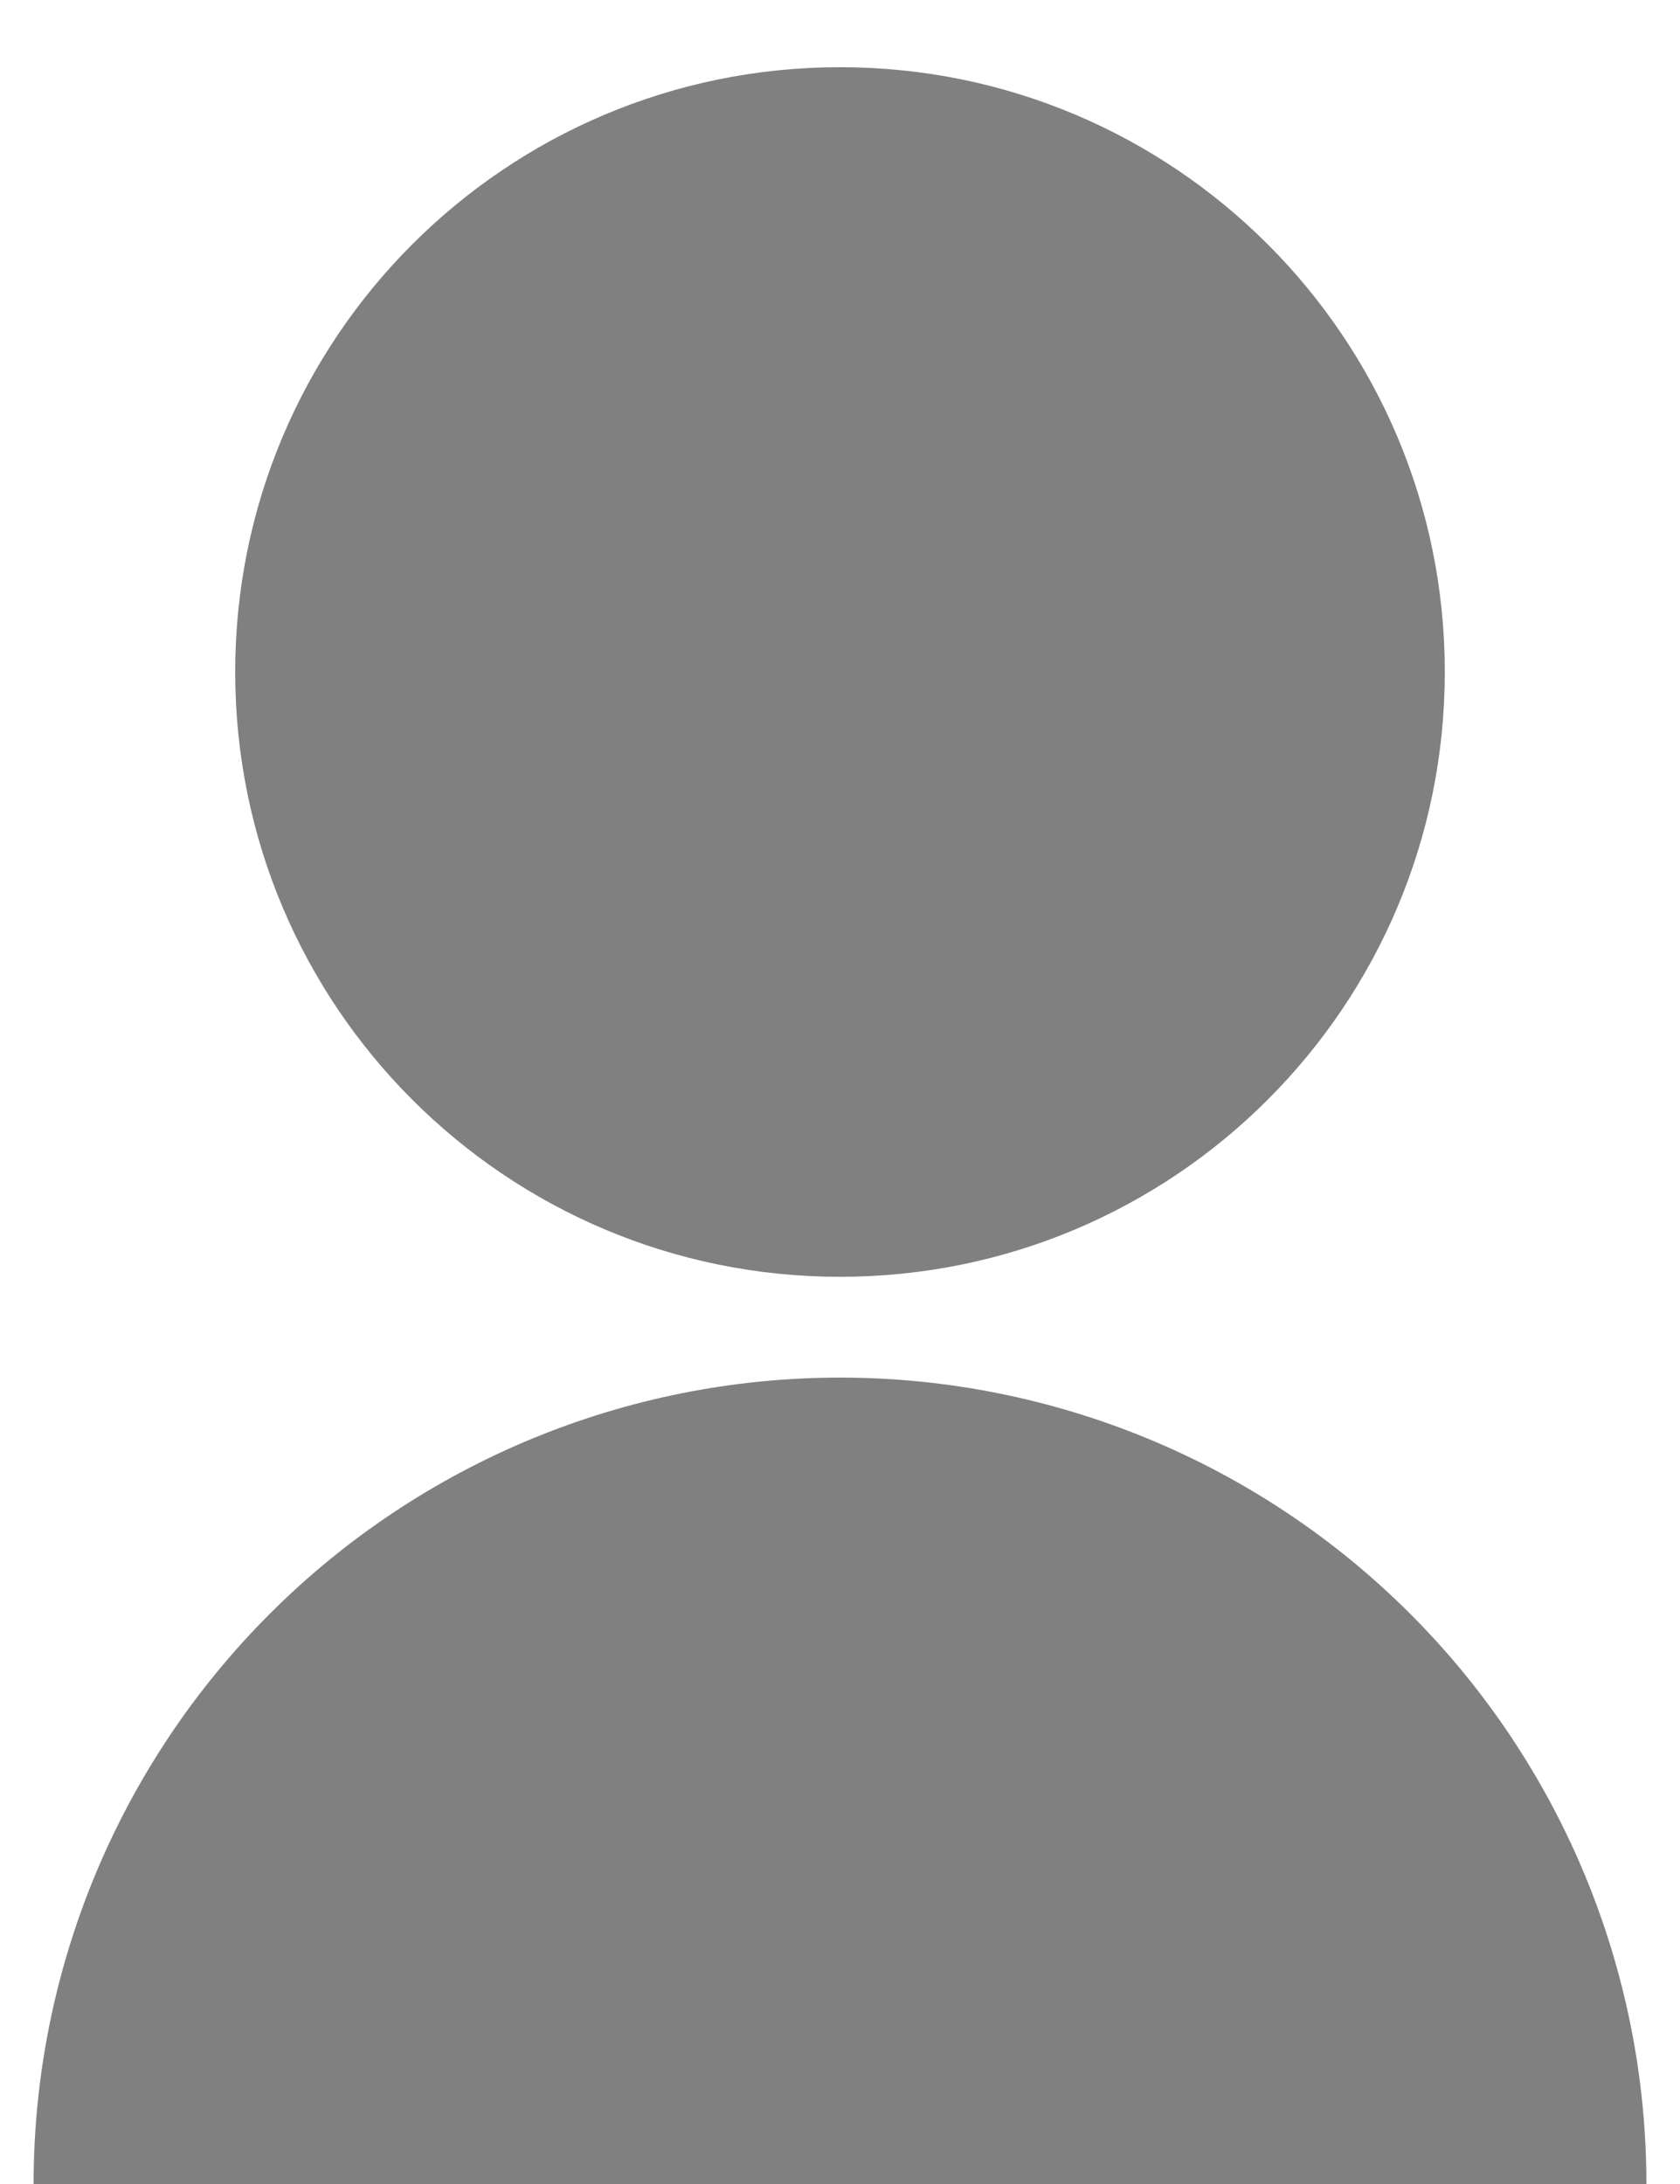 <svg width="20" height="26" viewBox="0 0 20 26" fill="none" xmlns="http://www.w3.org/2000/svg">
<path d="M0.4 26C0.4 23.454 1.411 21.012 3.212 19.212C5.012 17.411 7.454 16.4 10 16.4C12.546 16.4 14.988 17.411 16.788 19.212C18.588 21.012 19.6 23.454 19.6 26H0.4ZM10 15.2C6.022 15.2 2.8 11.978 2.8 8C2.8 4.022 6.022 0.8 10 0.8C13.978 0.8 17.2 4.022 17.2 8C17.2 11.978 13.978 15.2 10 15.2Z" fill="grey"/>
</svg>
